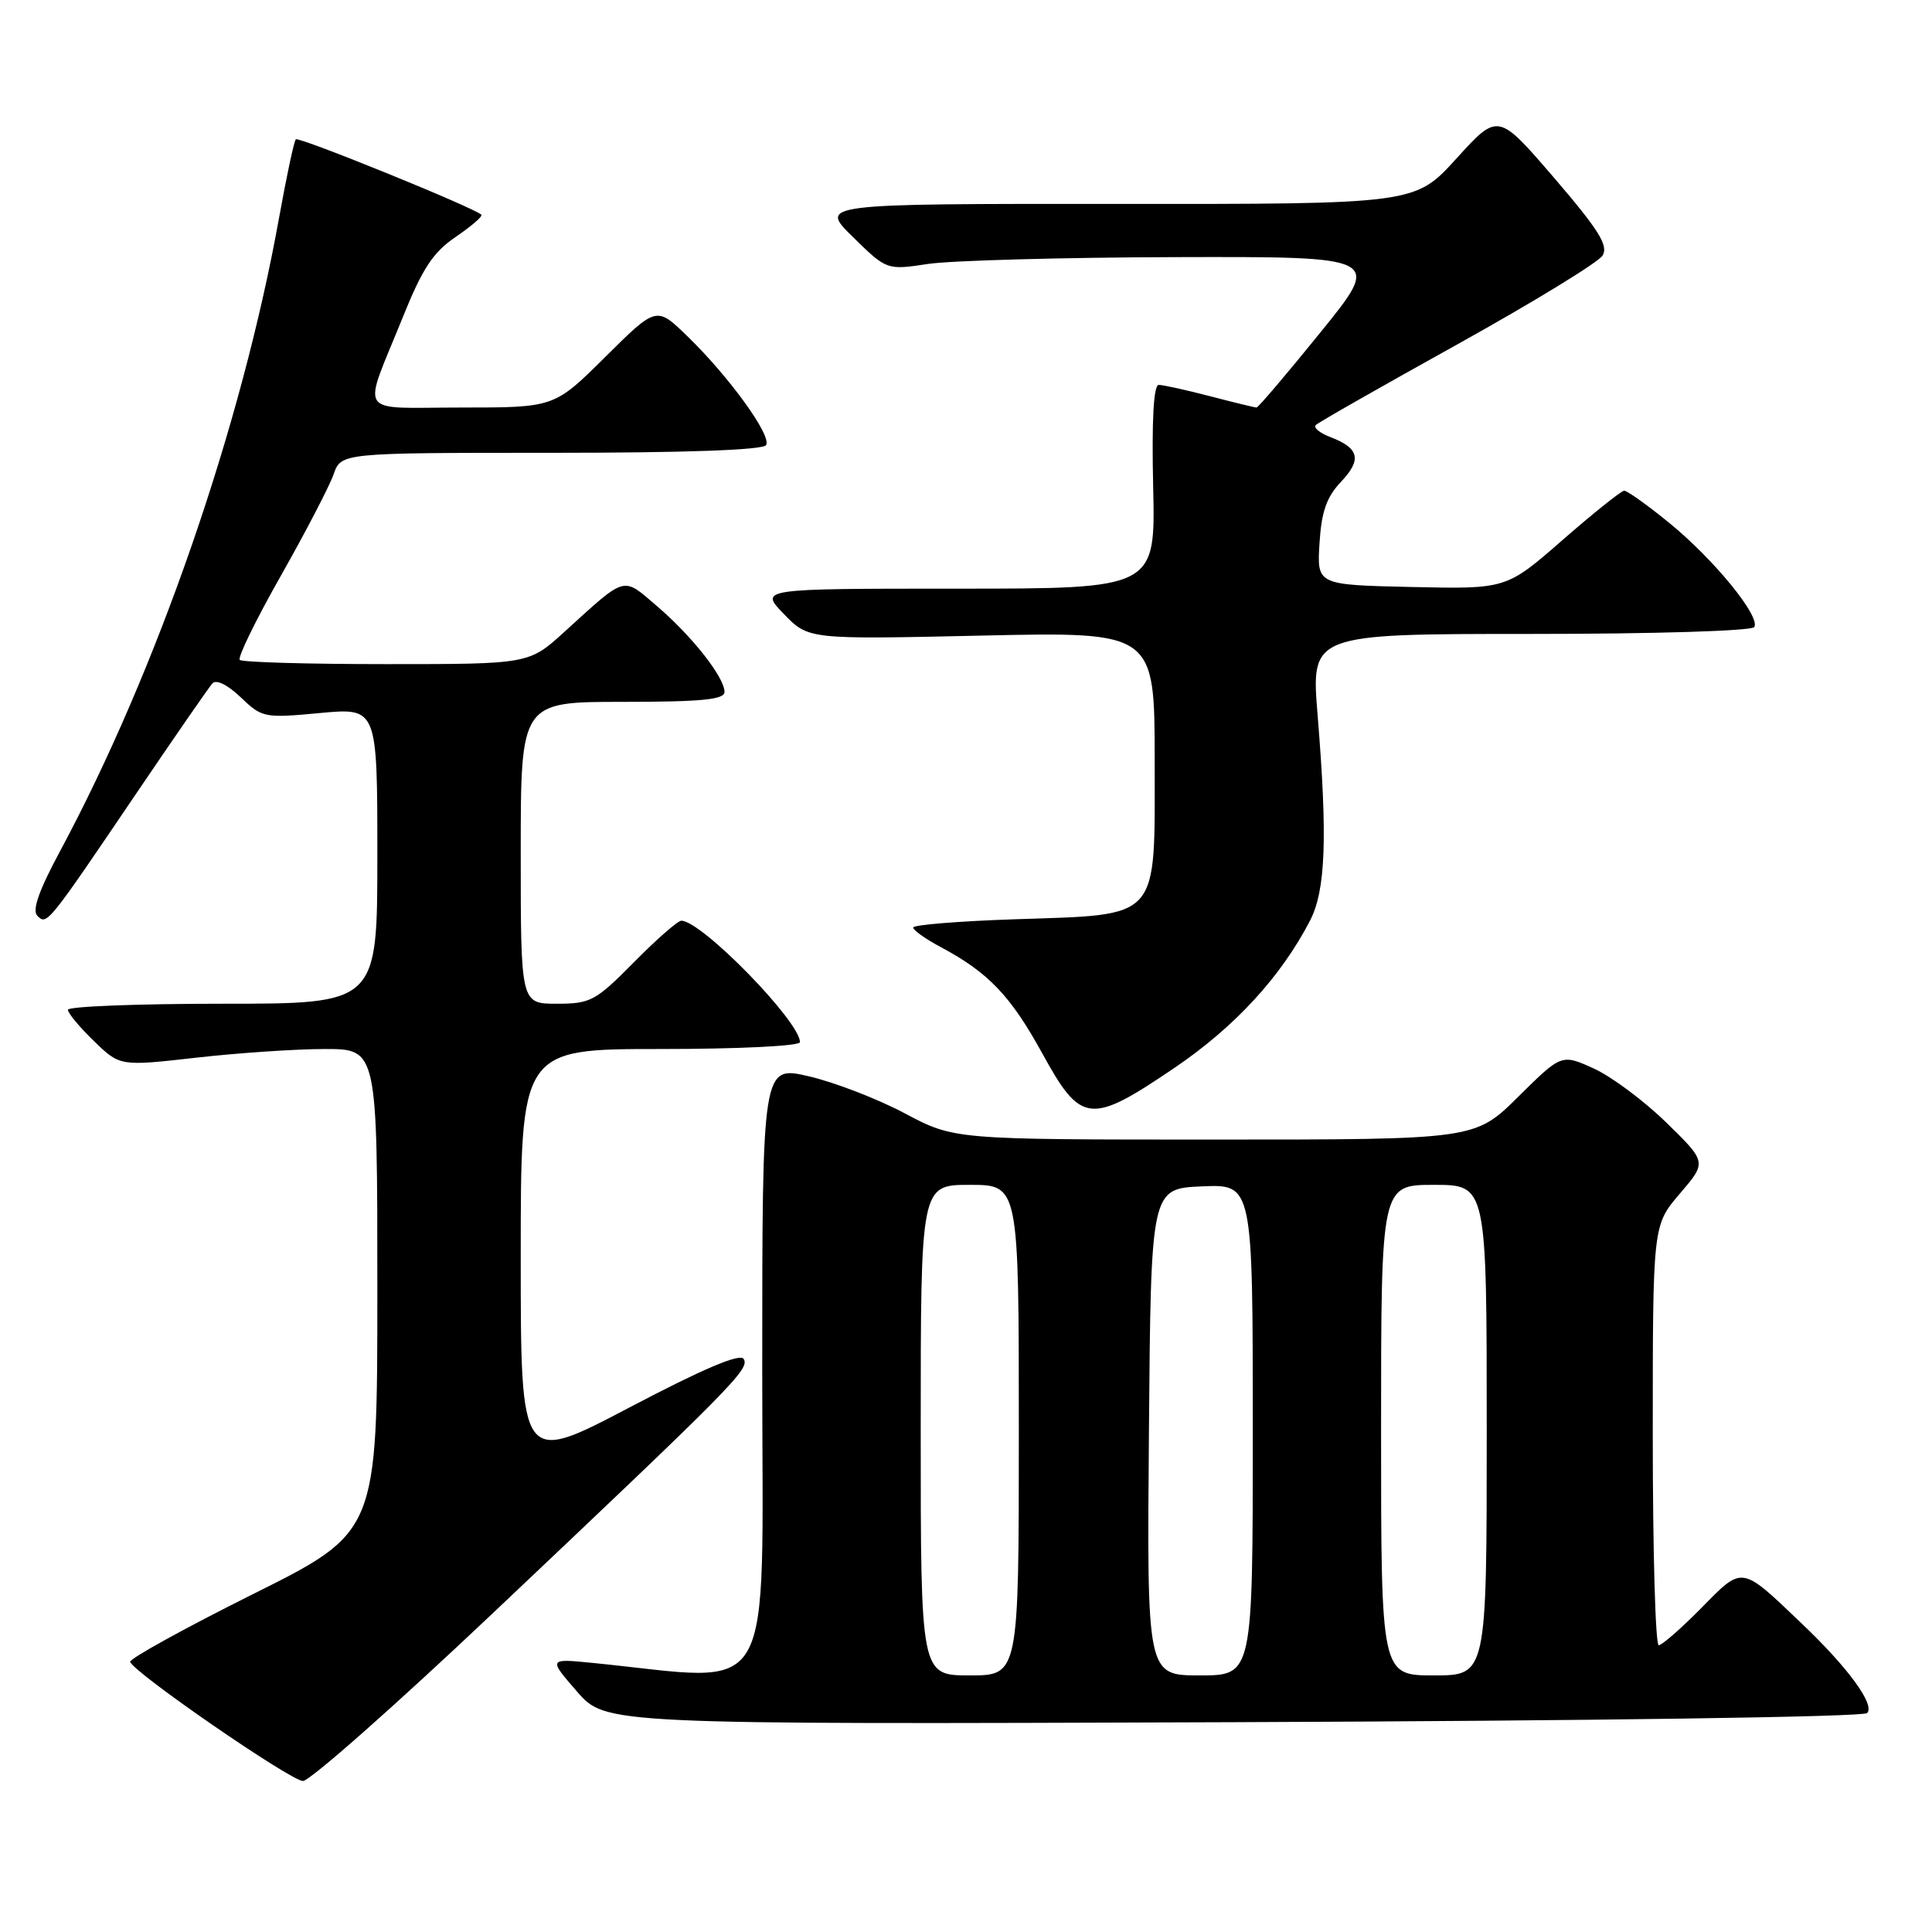<?xml version="1.0" encoding="UTF-8" standalone="no"?>
<!DOCTYPE svg PUBLIC "-//W3C//DTD SVG 1.1//EN" "http://www.w3.org/Graphics/SVG/1.1/DTD/svg11.dtd" >
<svg xmlns="http://www.w3.org/2000/svg" xmlns:xlink="http://www.w3.org/1999/xlink" version="1.1" viewBox="0 0 256 256">
 <g >
 <path fill="currentColor"
d=" M 65.14 213.91 C 97.32 183.47 99.36 181.40 98.54 180.07 C 98.06 179.29 93.22 181.34 83.42 186.49 C 69.00 194.07 69.00 194.07 69.00 166.53 C 69.00 139.00 69.00 139.00 87.50 139.00 C 97.95 139.00 106.00 138.60 106.00 138.09 C 106.00 135.35 92.96 122.00 90.28 122.00 C 89.81 122.00 86.99 124.47 84.00 127.50 C 78.92 132.64 78.26 133.00 73.78 133.00 C 69.00 133.00 69.00 133.00 69.00 113.00 C 69.00 93.00 69.00 93.00 82.50 93.00 C 92.94 93.00 96.00 92.70 96.00 91.69 C 96.00 89.75 91.71 84.30 87.05 80.31 C 82.43 76.36 83.09 76.18 74.79 83.72 C 70.09 88.00 70.09 88.00 51.21 88.00 C 40.83 88.00 32.08 87.75 31.77 87.44 C 31.46 87.13 33.91 82.12 37.21 76.30 C 40.51 70.47 43.65 64.43 44.20 62.86 C 45.20 60.00 45.20 60.00 73.04 60.00 C 90.87 60.00 101.11 59.63 101.51 58.98 C 102.28 57.74 96.64 49.94 91.07 44.54 C 86.98 40.57 86.98 40.57 80.21 47.29 C 73.45 54.00 73.45 54.00 61.16 54.00 C 47.04 54.00 47.97 55.42 53.35 42.09 C 55.98 35.55 57.39 33.42 60.40 31.38 C 62.46 29.97 63.99 28.66 63.78 28.45 C 62.86 27.53 39.59 18.07 39.20 18.46 C 38.96 18.70 37.97 23.35 36.99 28.79 C 32.02 56.47 20.81 88.88 7.89 112.91 C 5.14 118.03 4.23 120.63 4.95 121.35 C 6.22 122.62 6.27 122.55 18.15 105.00 C 23.18 97.58 27.67 91.08 28.14 90.56 C 28.65 89.99 30.14 90.72 31.90 92.40 C 34.73 95.11 35.02 95.17 42.40 94.48 C 50.00 93.77 50.00 93.77 50.00 113.38 C 50.00 133.00 50.00 133.00 29.50 133.00 C 18.22 133.00 9.00 133.36 9.00 133.80 C 9.00 134.25 10.55 136.11 12.45 137.95 C 15.90 141.29 15.90 141.29 25.99 140.15 C 31.53 139.52 39.21 139.00 43.04 139.00 C 50.00 139.00 50.00 139.00 50.00 171.00 C 50.00 203.01 50.00 203.01 33.50 211.24 C 24.42 215.77 17.11 219.81 17.25 220.21 C 17.74 221.66 38.53 235.98 40.14 235.99 C 41.04 236.00 52.29 226.06 65.14 213.91 Z  M 247.40 226.99 C 248.49 225.91 244.90 220.99 238.73 215.12 C 230.62 207.38 230.98 207.44 225.45 213.05 C 222.77 215.77 220.22 218.00 219.79 218.00 C 219.35 218.00 219.00 205.48 219.00 190.18 C 219.00 162.36 219.00 162.36 222.58 158.17 C 226.17 153.99 226.17 153.99 220.79 148.74 C 217.83 145.85 213.50 142.63 211.16 141.57 C 206.91 139.65 206.91 139.65 201.17 145.33 C 195.44 151.00 195.44 151.00 160.94 151.00 C 126.43 151.00 126.43 151.00 119.90 147.53 C 116.31 145.62 110.59 143.41 107.19 142.62 C 101.00 141.18 101.00 141.18 101.00 181.69 C 101.00 226.62 103.21 222.80 78.58 220.35 C 72.65 219.76 72.65 219.76 76.45 224.13 C 80.25 228.50 80.25 228.50 163.38 228.20 C 210.95 228.02 246.89 227.51 247.40 226.99 Z  M 155.65 141.48 C 163.62 136.07 169.72 129.44 173.58 122.00 C 175.66 117.98 175.92 111.02 174.59 94.75 C 173.71 84.00 173.71 84.00 202.79 84.00 C 219.29 84.00 232.13 83.60 232.45 83.09 C 233.30 81.70 227.13 74.14 221.20 69.30 C 218.30 66.93 215.60 65.01 215.21 65.02 C 214.82 65.04 211.15 67.97 207.05 71.55 C 199.60 78.06 199.60 78.06 187.05 77.78 C 174.50 77.50 174.50 77.50 174.84 72.00 C 175.10 67.79 175.77 65.87 177.70 63.83 C 180.48 60.89 180.11 59.37 176.26 57.91 C 174.87 57.38 174.00 56.66 174.35 56.32 C 174.69 55.97 183.16 51.15 193.16 45.60 C 203.16 40.04 211.80 34.76 212.35 33.86 C 213.15 32.55 211.86 30.48 205.93 23.57 C 198.50 14.93 198.50 14.93 193.00 20.99 C 187.50 27.05 187.50 27.05 148.01 27.02 C 108.53 27.00 108.53 27.00 113.01 31.40 C 117.50 35.80 117.50 35.80 123.00 34.97 C 126.03 34.52 140.78 34.11 155.80 34.07 C 183.10 34.00 183.10 34.00 175.00 44.00 C 170.55 49.50 166.72 54.00 166.50 54.00 C 166.28 54.00 163.51 53.33 160.34 52.50 C 157.17 51.68 154.11 51.00 153.54 51.00 C 152.86 51.00 152.60 55.62 152.80 64.50 C 153.11 78.00 153.11 78.00 126.86 78.00 C 100.61 78.00 100.61 78.00 103.87 81.36 C 107.13 84.73 107.13 84.73 130.07 84.22 C 153.00 83.71 153.00 83.71 153.00 100.83 C 153.00 122.21 153.94 121.14 134.41 121.81 C 127.03 122.06 121.00 122.55 121.00 122.90 C 121.00 123.26 122.67 124.44 124.70 125.52 C 130.99 128.88 133.93 131.97 138.13 139.62 C 143.25 148.94 144.46 149.07 155.65 141.48 Z  M 122.00 189.50 C 122.00 157.00 122.00 157.00 128.50 157.00 C 135.00 157.00 135.00 157.00 135.00 189.50 C 135.00 222.00 135.00 222.00 128.50 222.00 C 122.00 222.00 122.00 222.00 122.00 189.50 Z  M 152.24 189.75 C 152.50 157.50 152.50 157.50 159.25 157.20 C 166.00 156.91 166.00 156.91 166.00 189.45 C 166.00 222.00 166.00 222.00 158.99 222.00 C 151.97 222.00 151.97 222.00 152.24 189.75 Z  M 183.00 189.50 C 183.00 157.00 183.00 157.00 190.00 157.00 C 197.00 157.00 197.00 157.00 197.00 189.50 C 197.00 222.00 197.00 222.00 190.00 222.00 C 183.00 222.00 183.00 222.00 183.00 189.50 Z "/>
</g>
</svg>